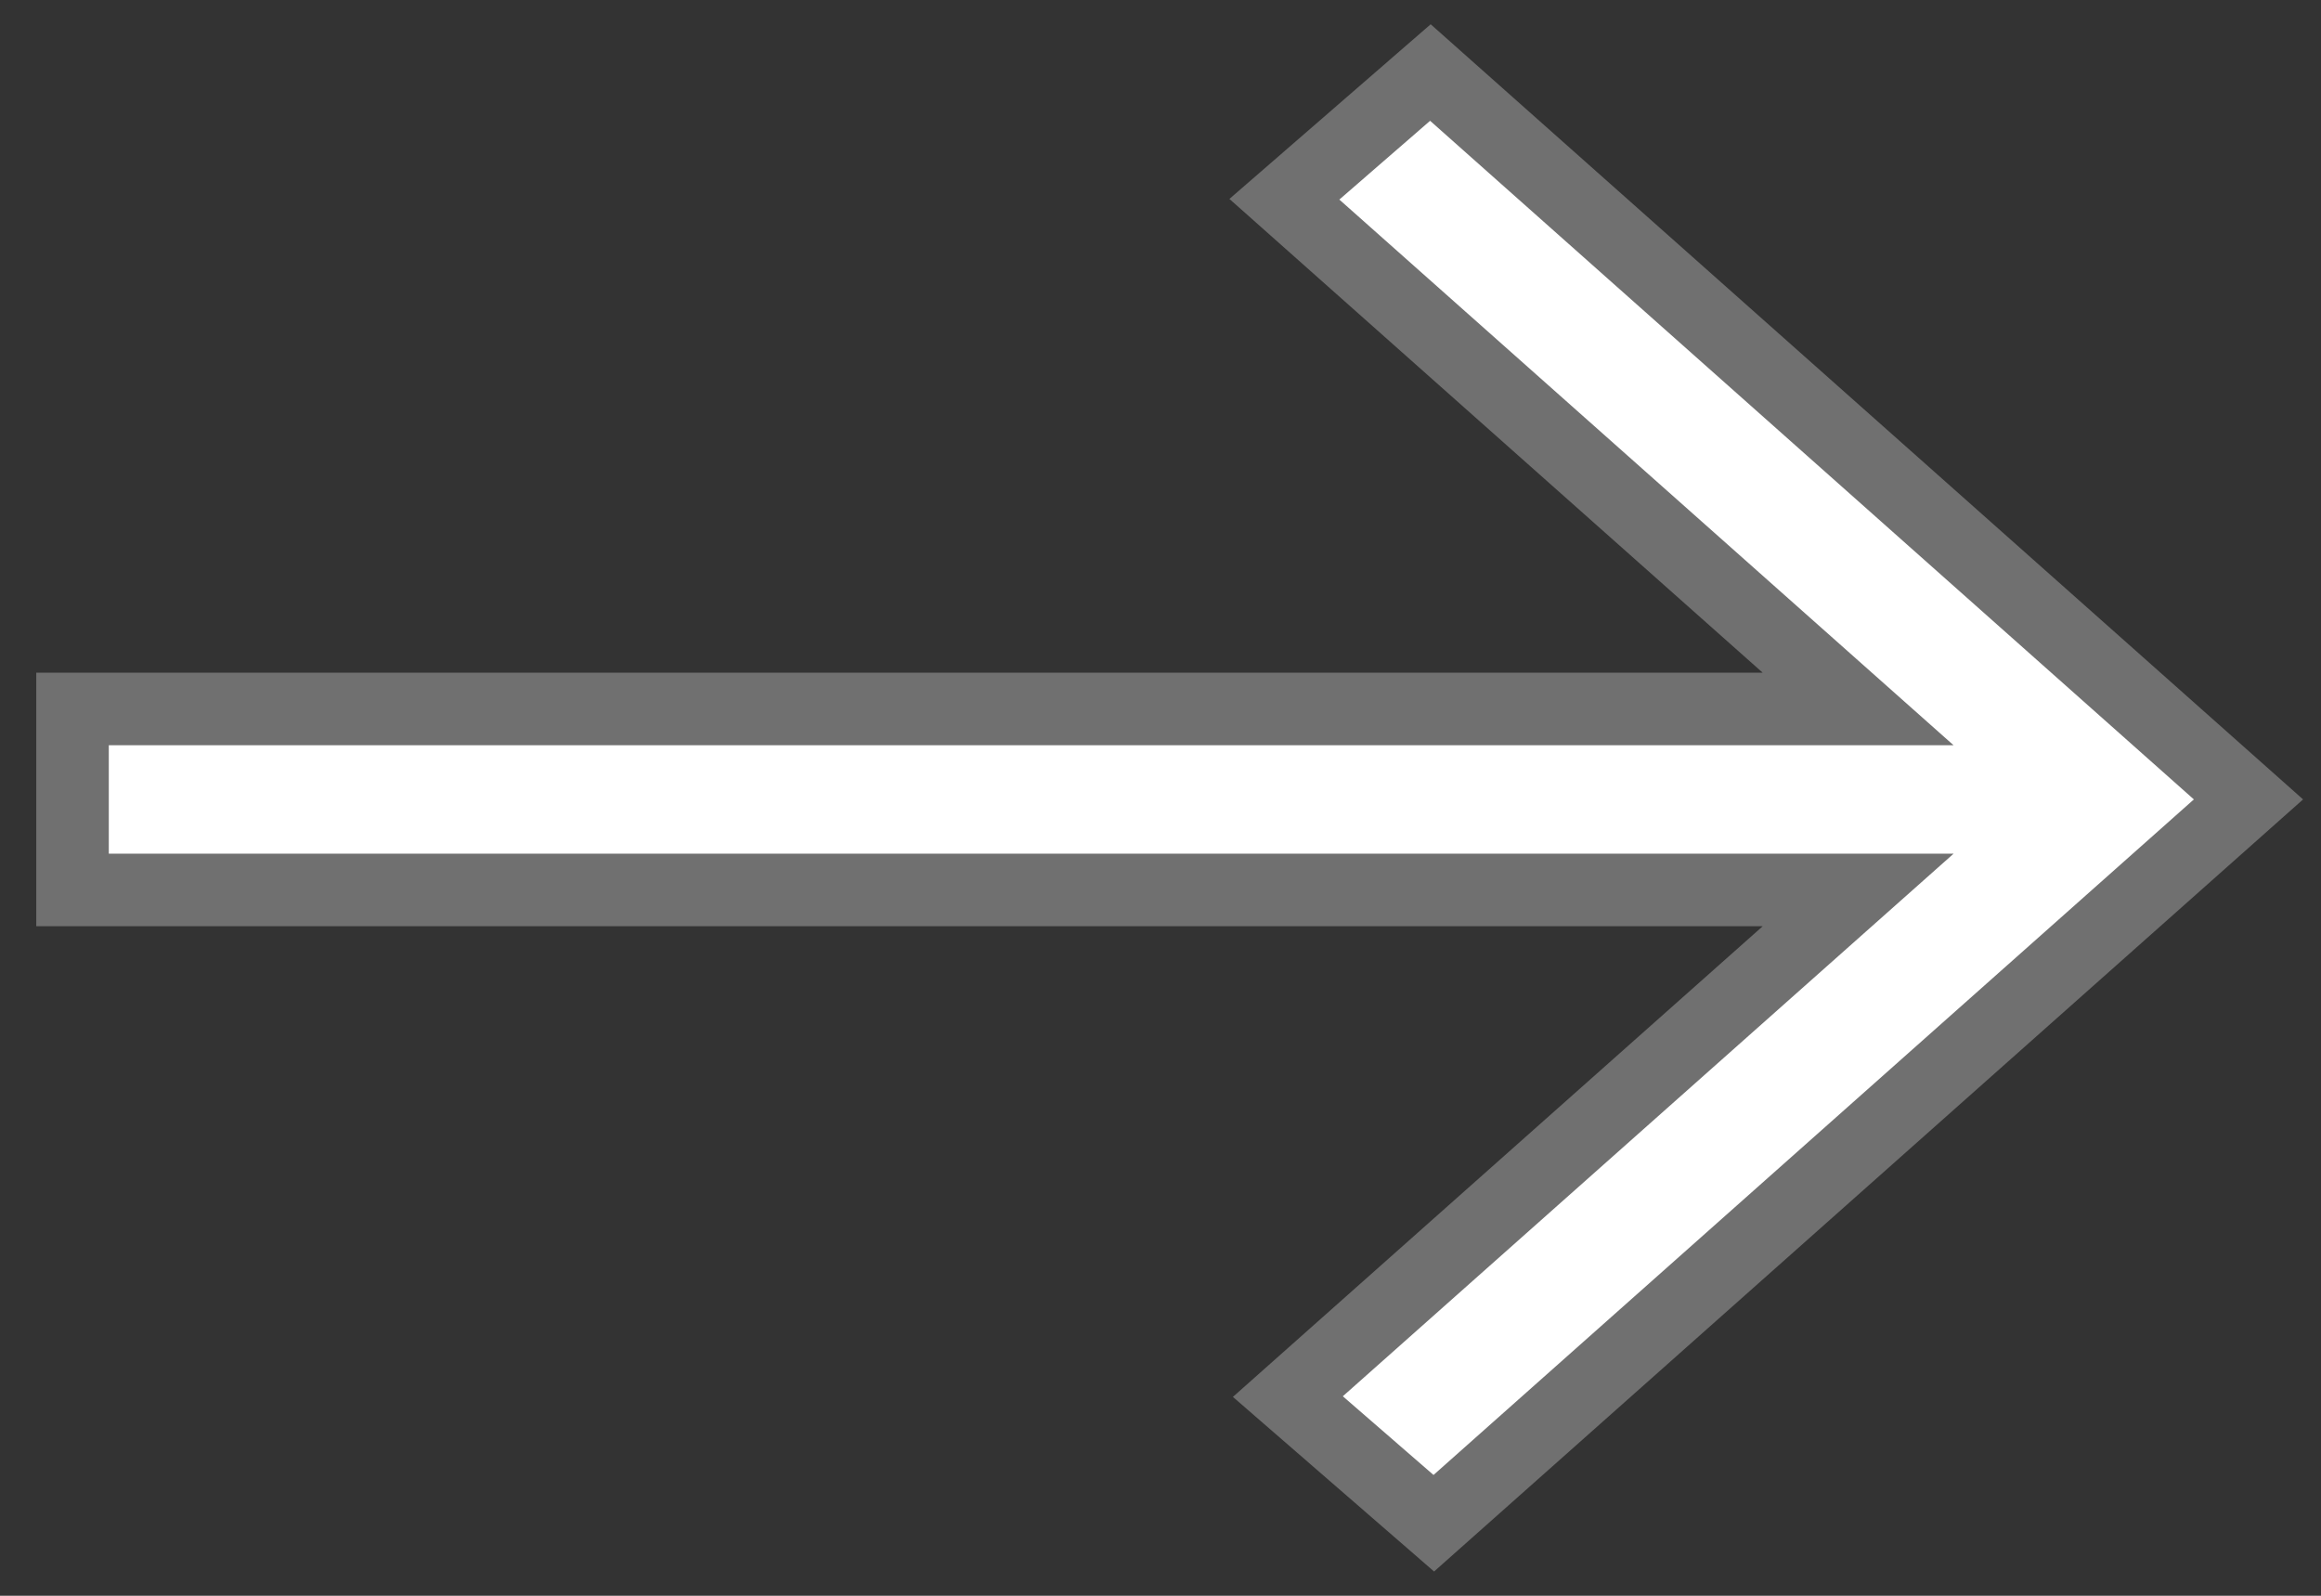 <svg width="32" height="22" viewBox="0 0 32 22" fill="none" xmlns="http://www.w3.org/2000/svg">
<rect x="0" y="0" width="32" height="22" fill="#333333" stroke="none"/>
<path d="M19.768 21L17.756 19.254L25.619 12.269H1V9.774H25.618L17.708 2.747L19.721 1L31 11.021L19.768 21Z" fill="white" stroke="#707070"/>
</svg>
